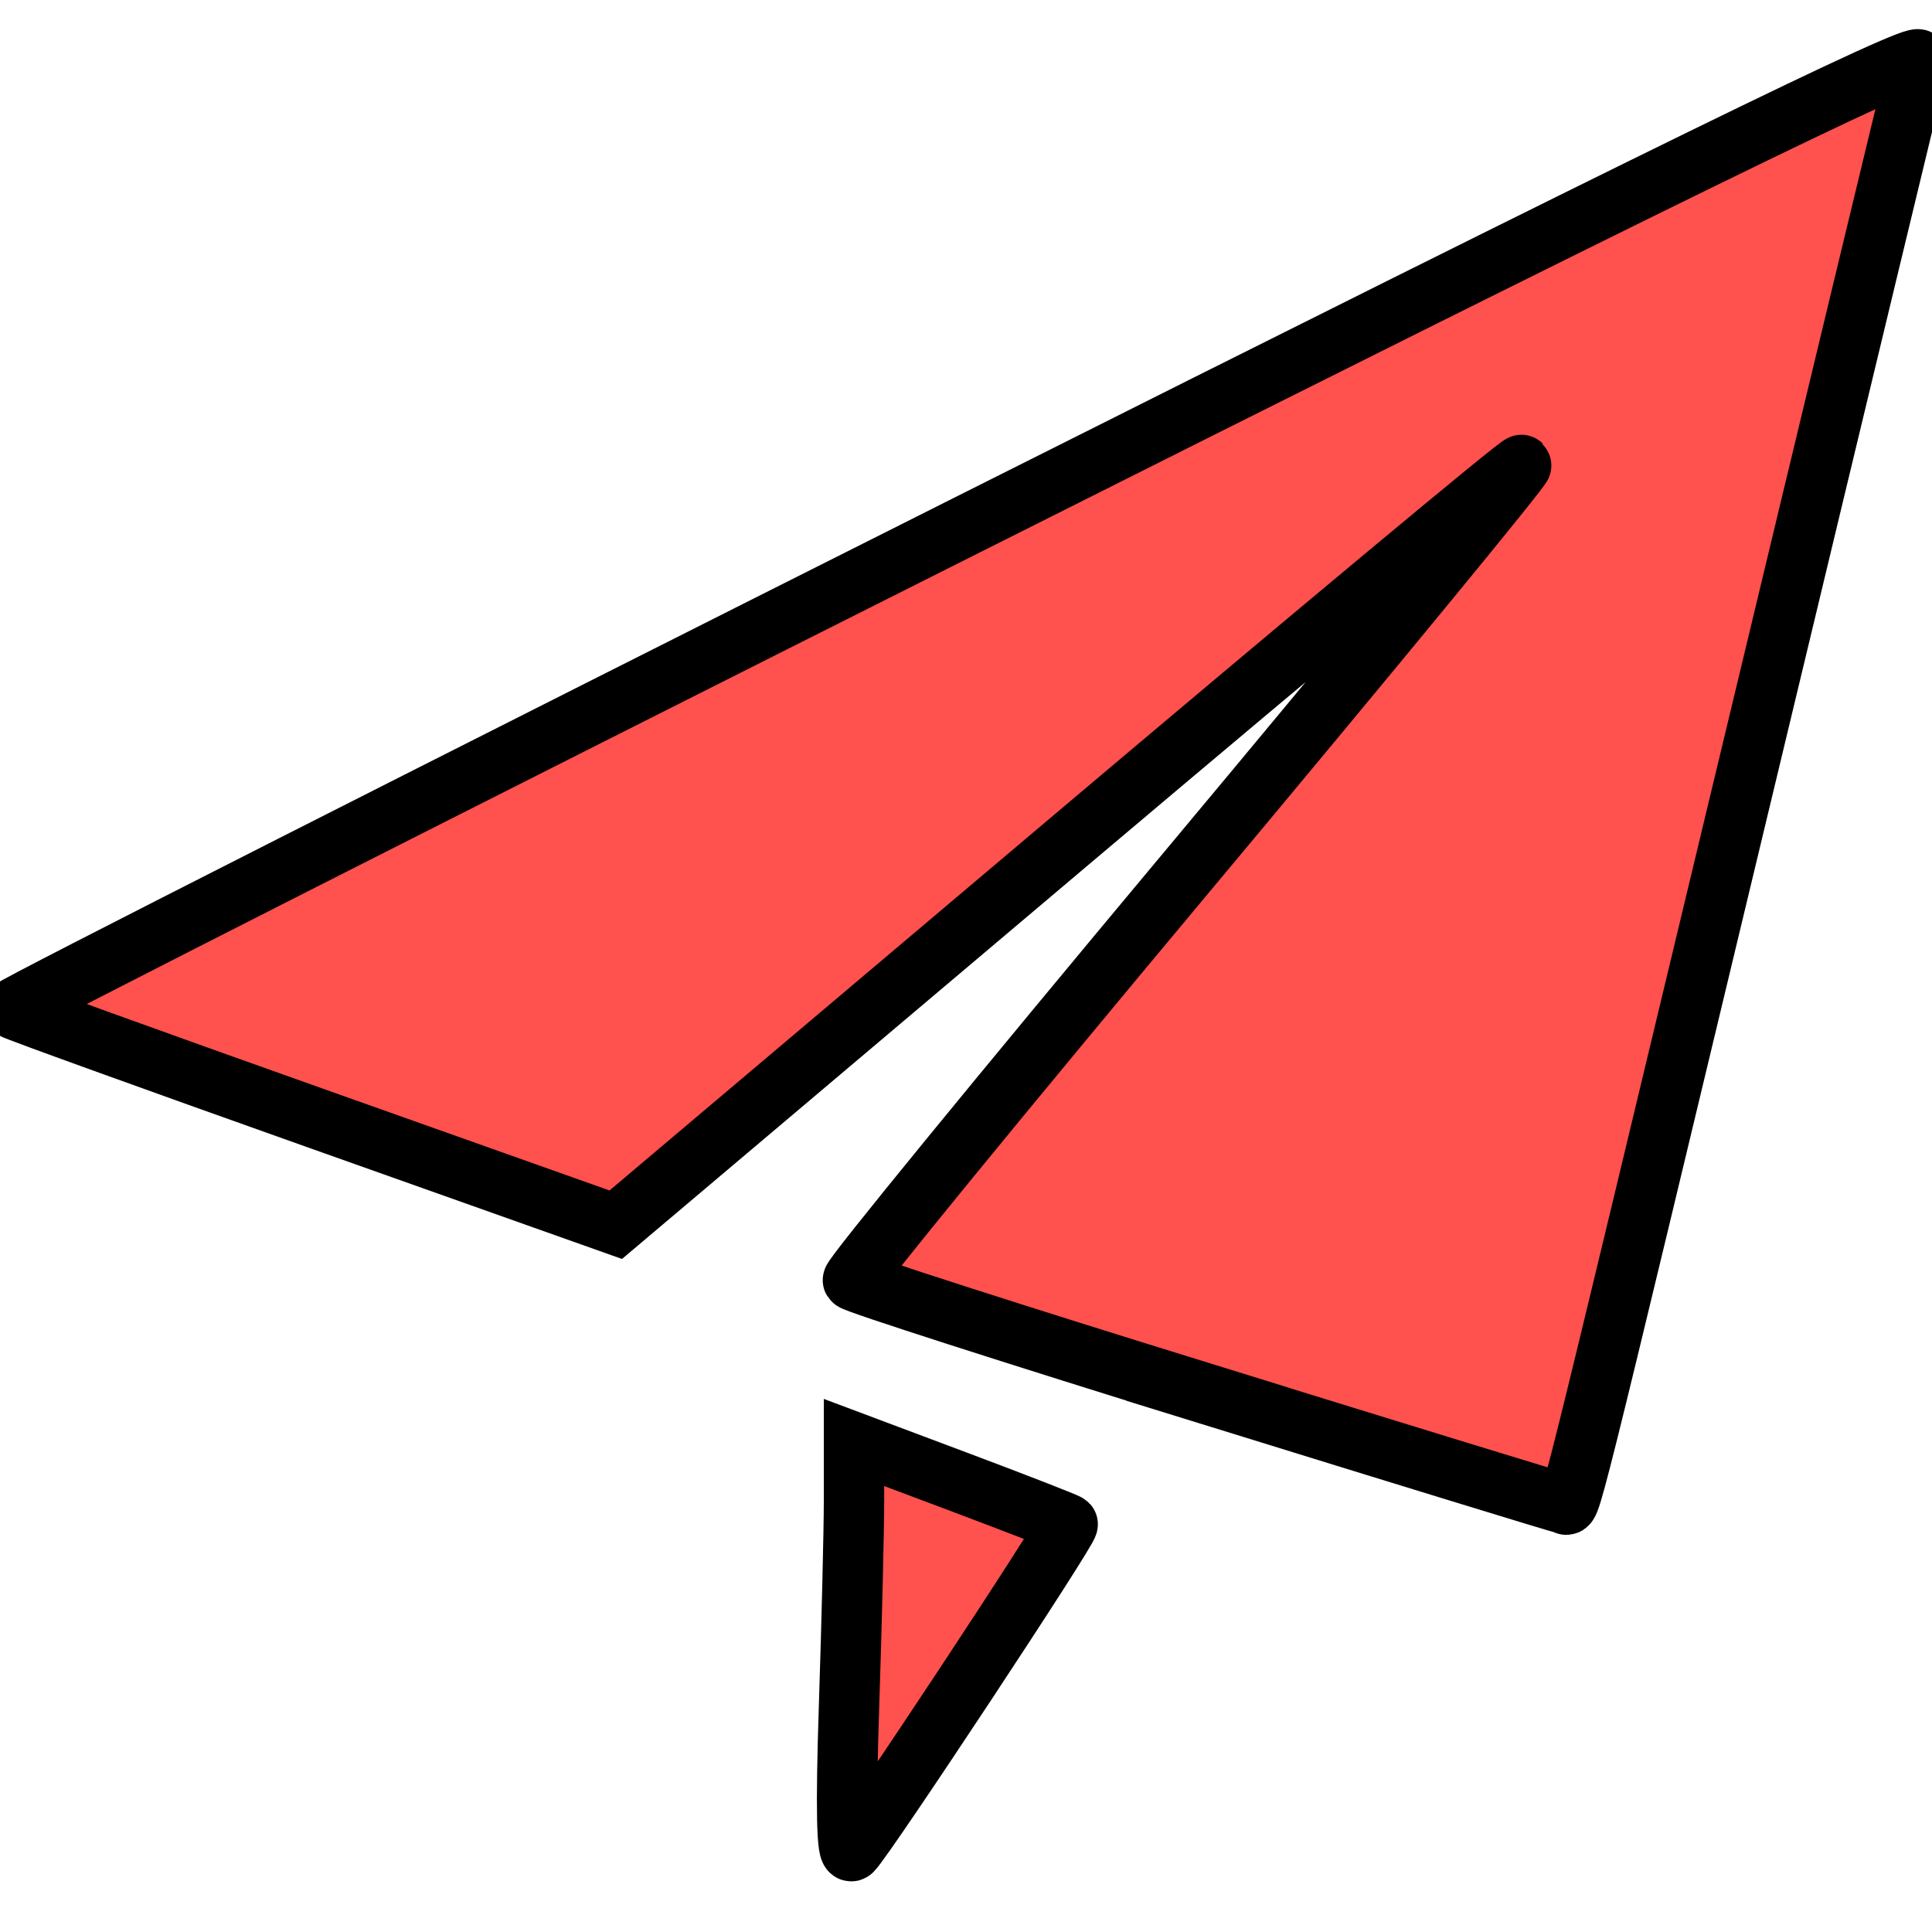 <svg width="32" height="32" xmlns="http://www.w3.org/2000/svg">
 <!-- Created with Method Draw - http://github.com/duopixel/Method-Draw/ -->

 <g>
  <title>background</title>
  <rect fill="none" id="canvas_background" height="34" width="34" y="-1" x="-1"/>
 </g>
 <g>
  <title>Layer 1</title>

  <g stroke="null" id="svg_9">
   <path stroke="null" fill="#ff514d" id="svg_6" d="m14.062,28.281c0.045,-1.378 0.083,-2.93 0.083,-3.448l0,-0.941l1.748,0.656c0.961,0.361 1.767,0.675 1.791,0.698c0.046,0.045 -3.35,5.188 -3.572,5.409c-0.088,0.088 -0.105,-0.699 -0.05,-2.374l-0,0zm5.935,-5.19c-3.202,-0.99 -5.843,-1.84 -5.87,-1.887c-0.027,-0.048 2.465,-3.094 5.537,-6.77c3.072,-3.676 5.563,-6.706 5.536,-6.733c-0.027,-0.027 -3.413,2.793 -7.525,6.267l-7.476,6.317l-4.965,-1.763c-2.731,-0.97 -4.987,-1.786 -5.015,-1.813c-0.028,-0.028 7.077,-3.632 15.789,-8.008c11.412,-5.733 15.82,-7.888 15.769,-7.709c-0.039,0.137 -1.325,5.472 -2.857,11.857c-3.098,12.909 -2.889,12.074 -3.013,12.057c-0.05,-0.007 -2.71,-0.823 -5.912,-1.814z"/>
  </g>
 </g>
</svg>